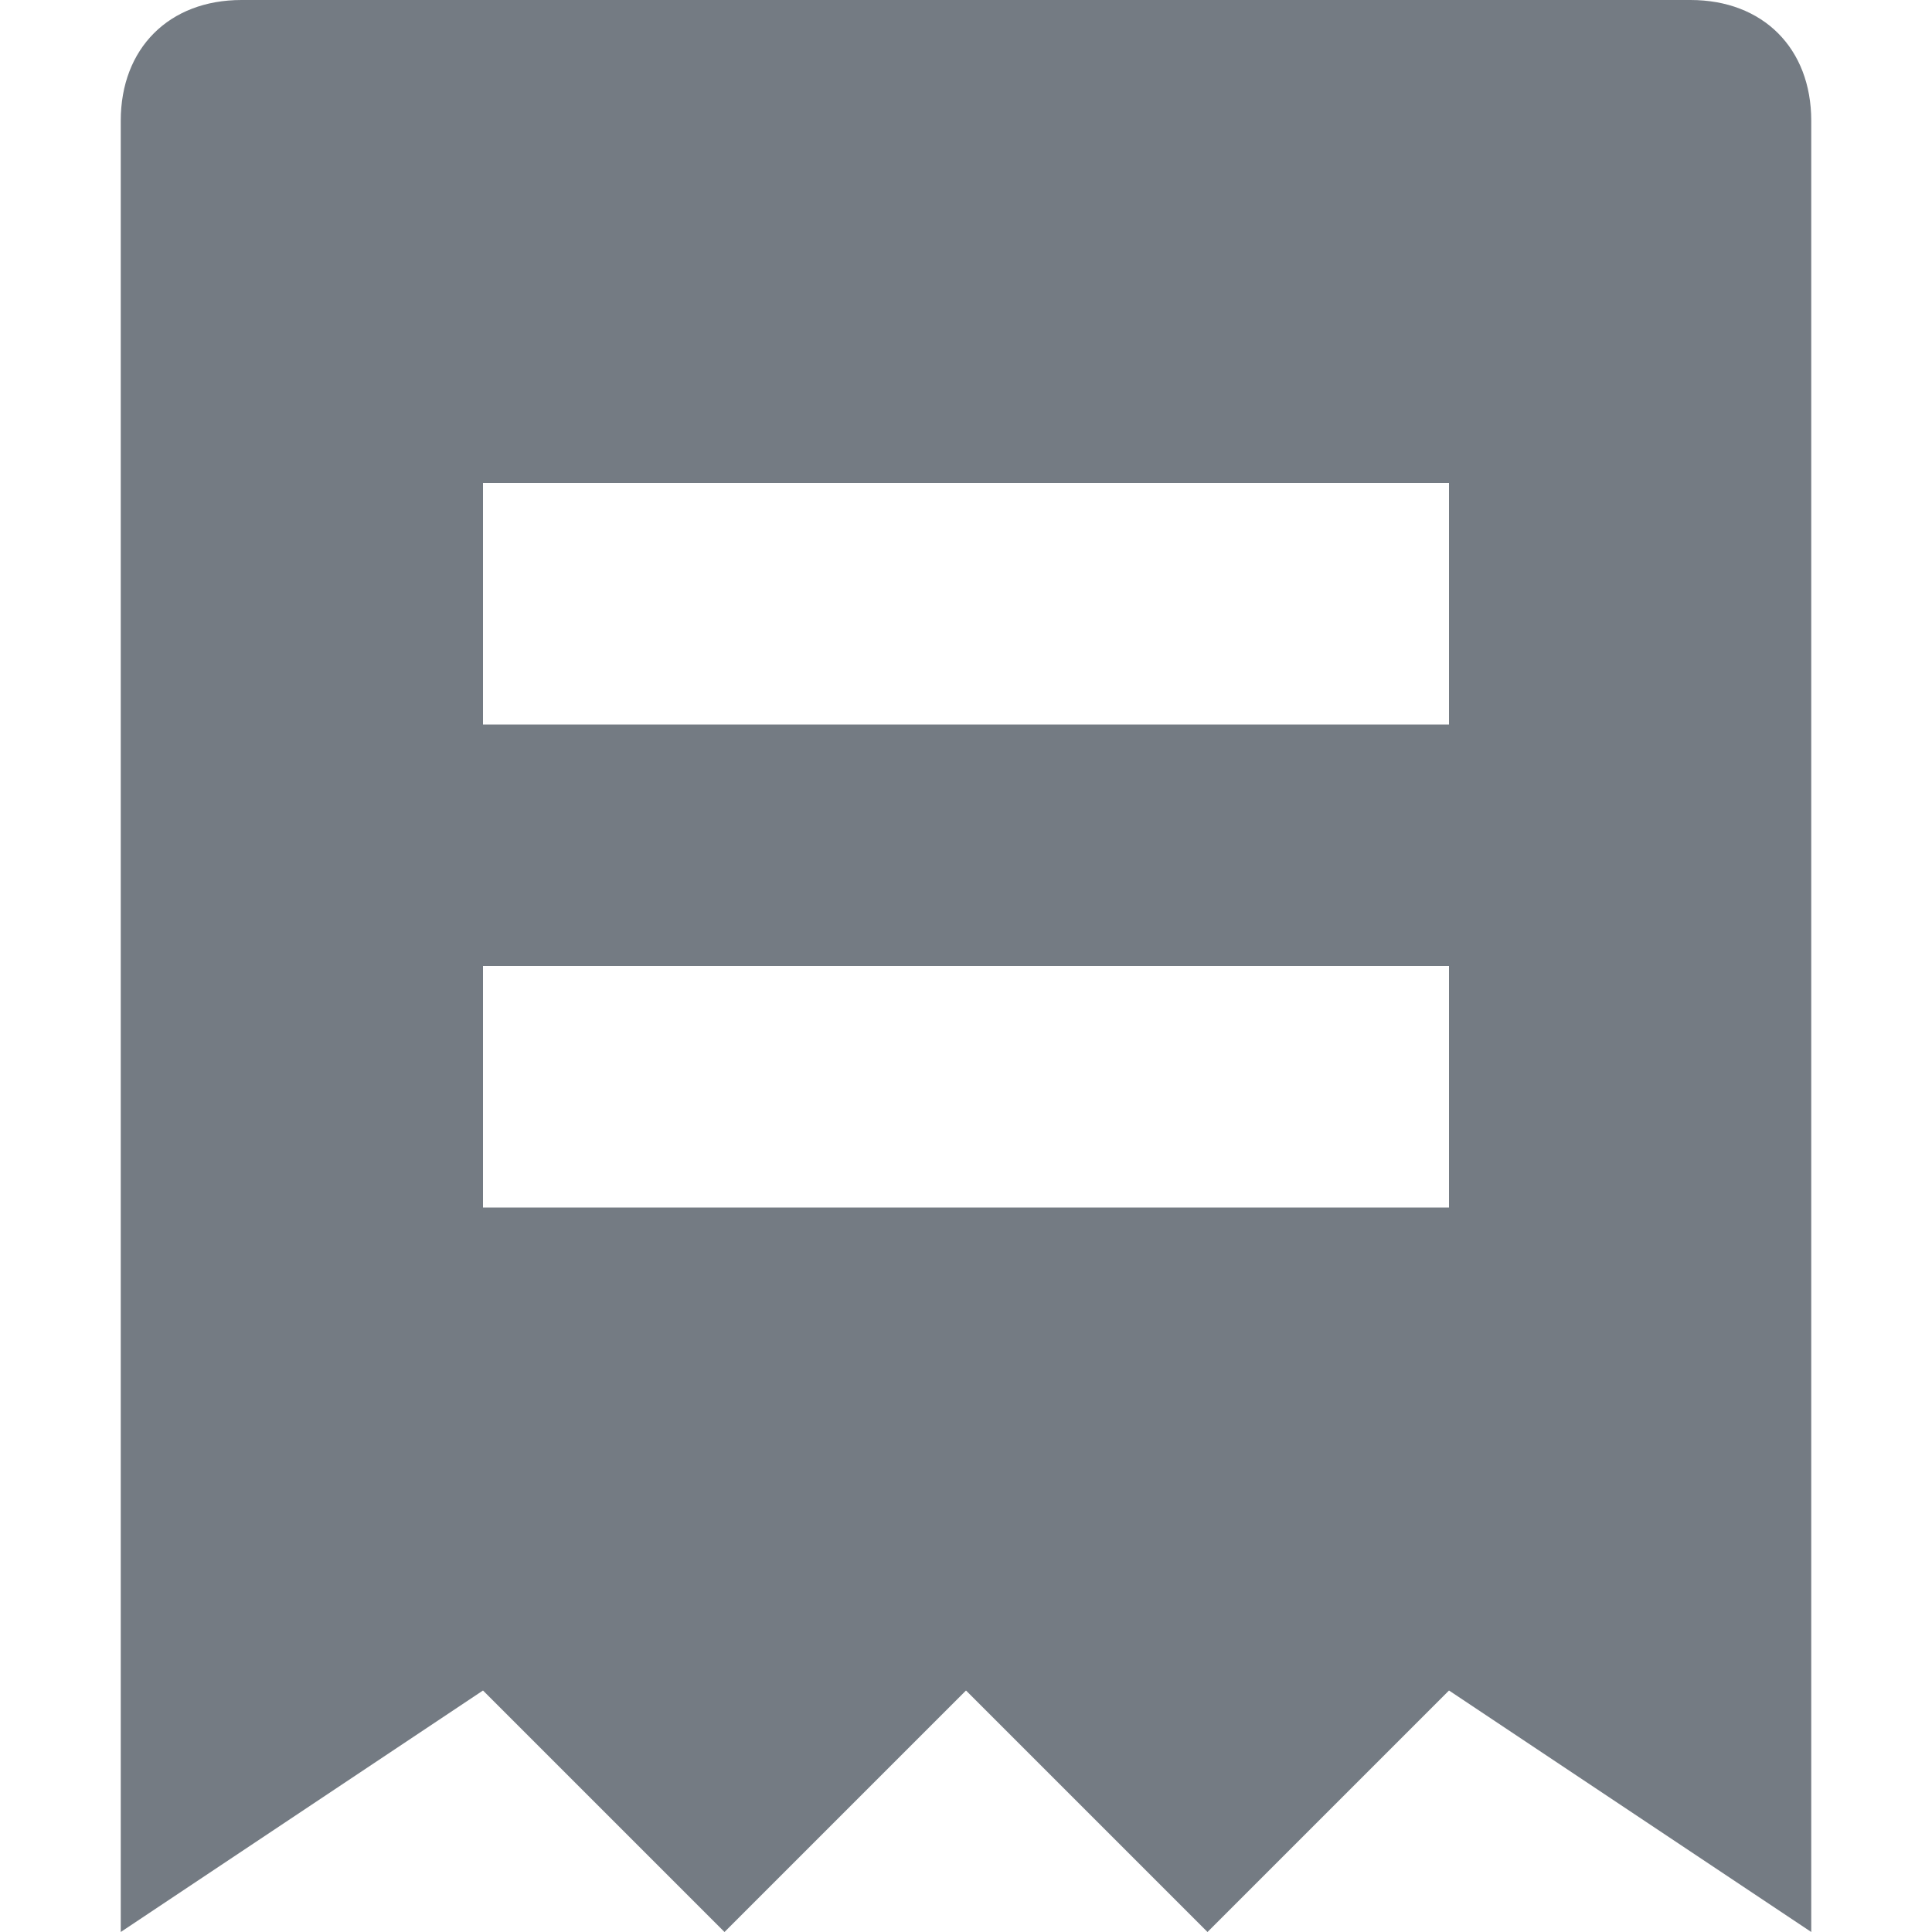 <svg width="12" height="12" viewBox="0 0 12 12" fill="none" xmlns="http://www.w3.org/2000/svg">
<path d="M10.5 0H1.5C1.05 0 0.75 0.3 0.75 0.75V12L3 10.5L4.5 12L6 10.5L7.5 12L9 10.5L11.25 12V0.75C11.25 0.3 10.95 0 10.5 0ZM9 7.5H3V6H9V7.5ZM9 4.5H3V3H9V4.5Z" fill="#747B83"/>
</svg>
